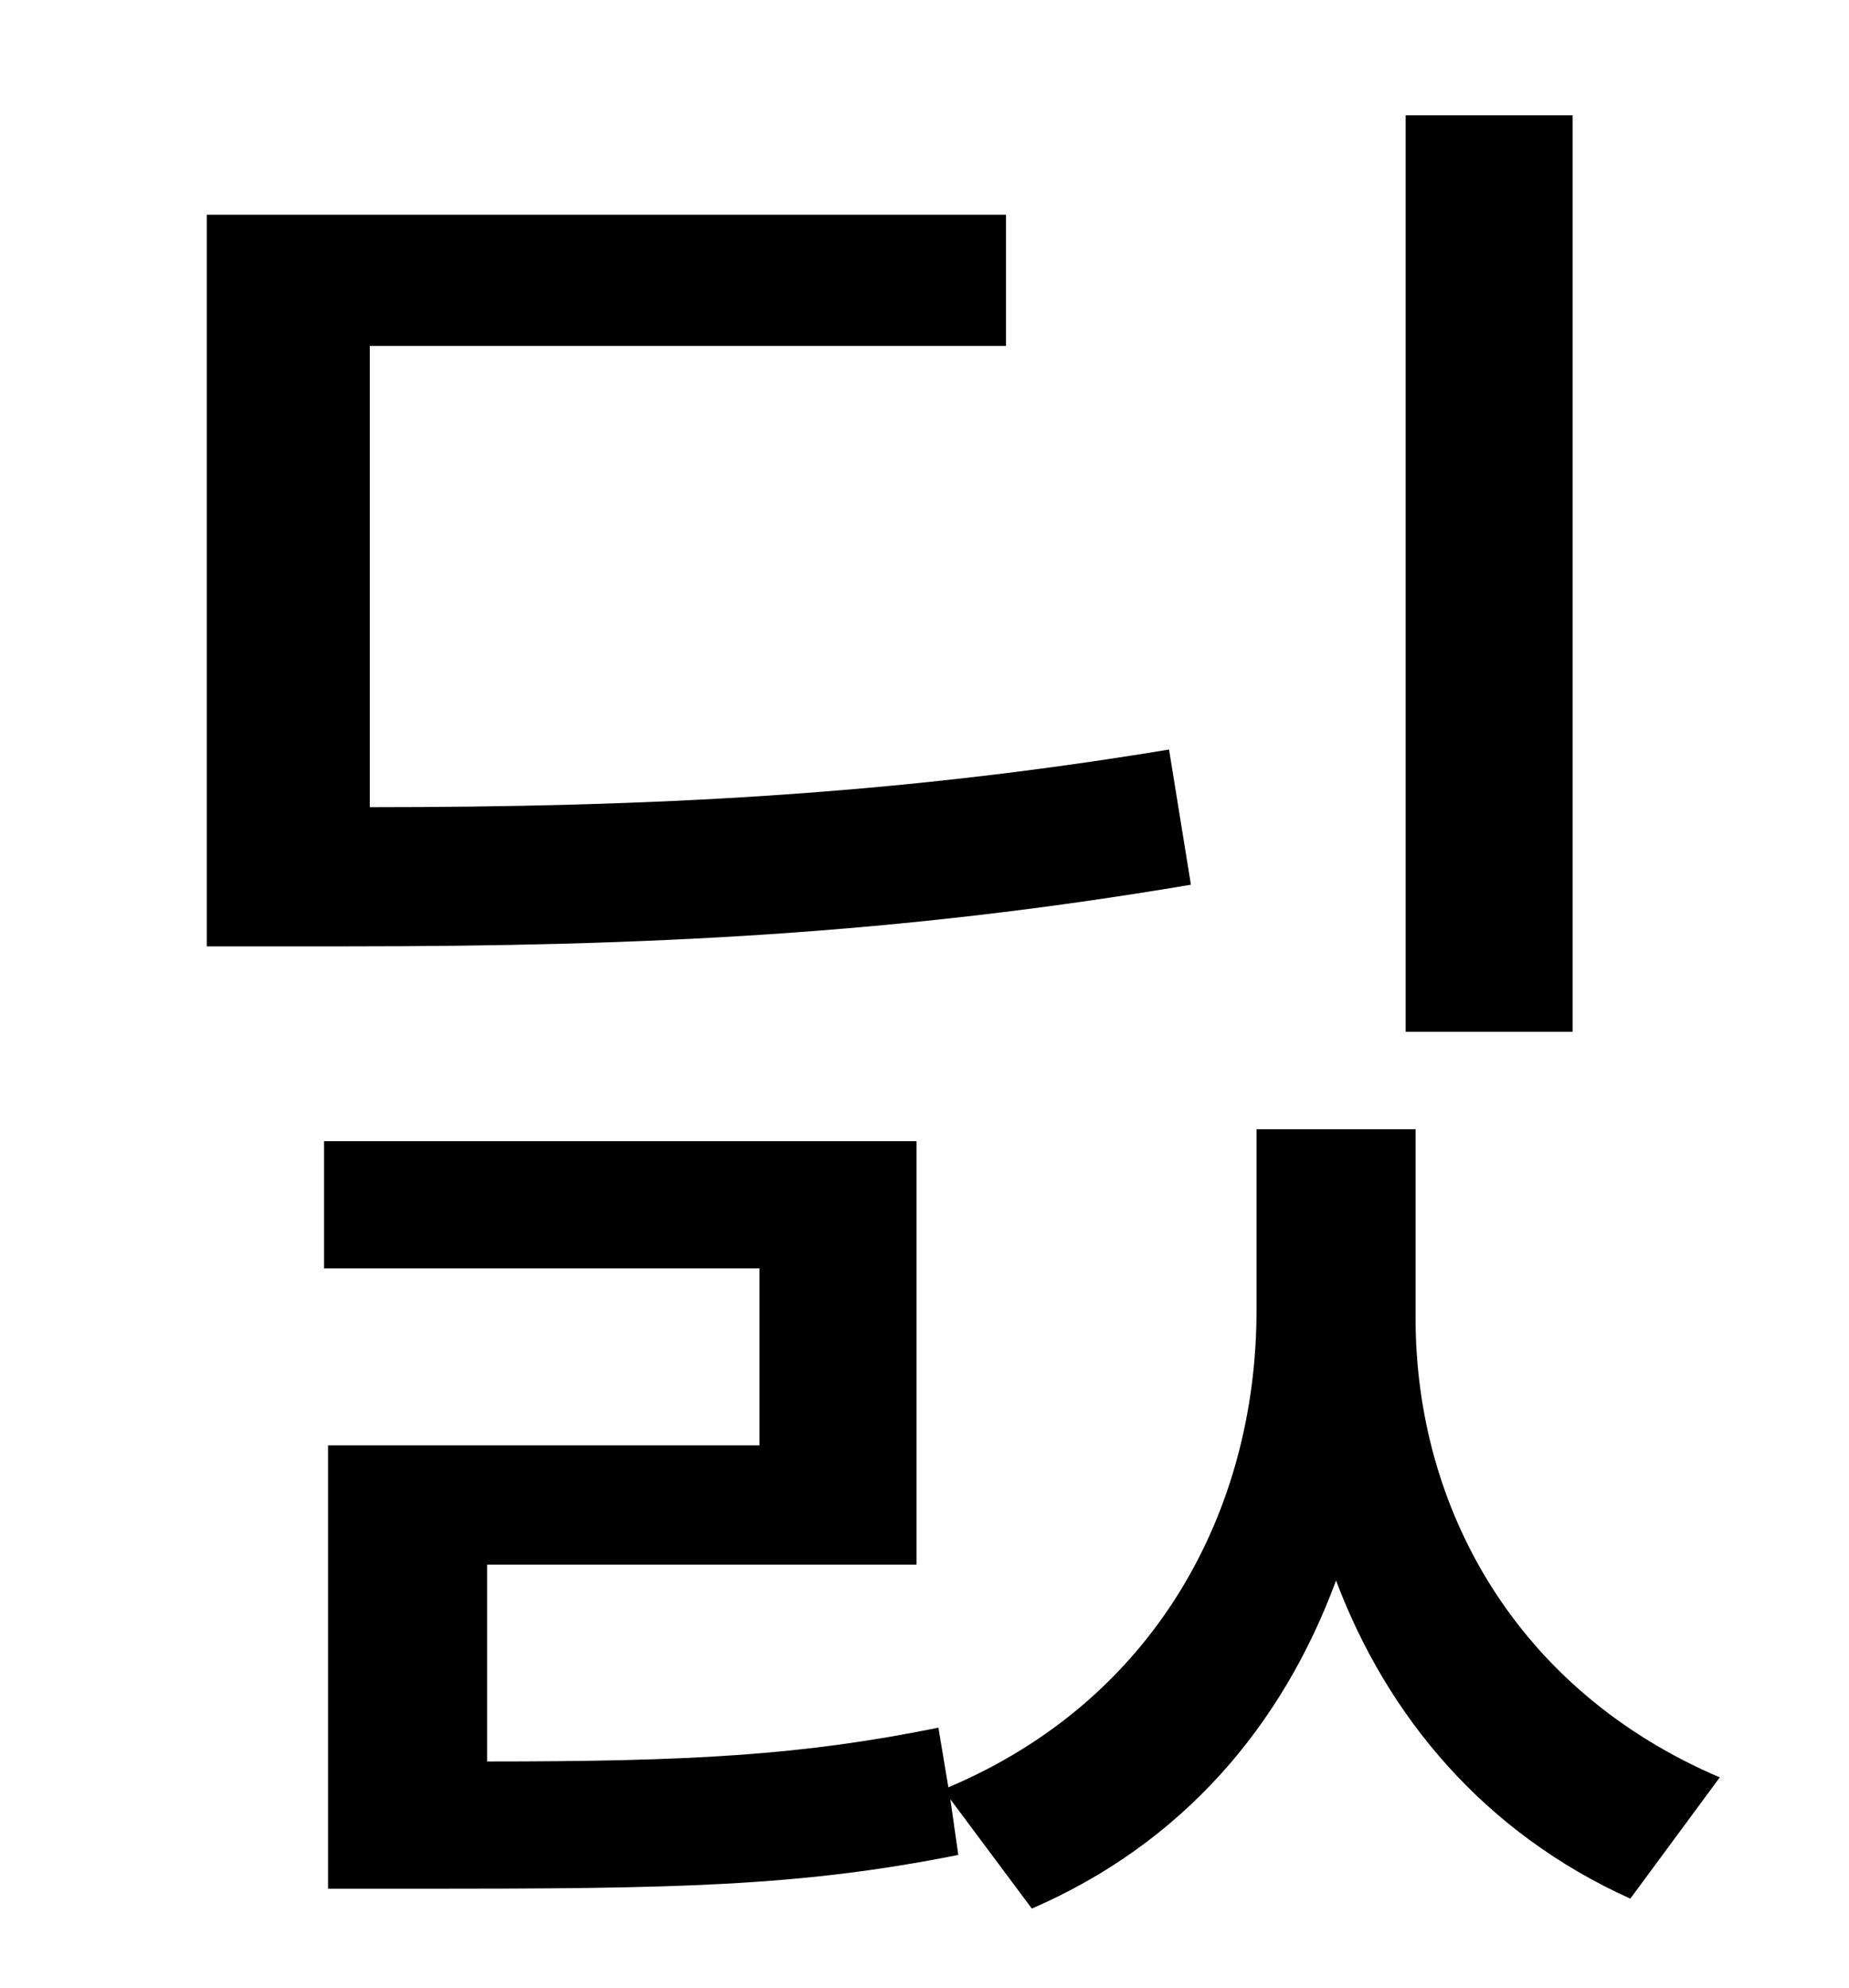 <?xml version="1.0" standalone="no"?>
<!DOCTYPE svg PUBLIC "-//W3C//DTD SVG 1.1//EN" "http://www.w3.org/Graphics/SVG/1.1/DTD/svg11.dtd" >
<svg xmlns="http://www.w3.org/2000/svg" xmlns:xlink="http://www.w3.org/1999/xlink" version="1.1" viewBox="-10 0 930 1000">
   <path fill="currentColor"
d="M781 58v461h-84v-461h84zM578 377l11 68c-148 25 -275 31 -424 31h-71v-368h402v66h-320v232c140 0 263 -6 402 -29zM702 568v95c0 95 50 187 153 231l-45 61c-73 -33 -122 -91 -148 -160c-27 73 -77 132 -153 165l-41 -55l4 28c-80 16 -143 17 -269 17h-48v-223h217v-89
h-219v-64h298v213h-216v99c102 0 158 -3 227 -17l5 30c104 -44 155 -139 155 -240v-91h80z" />
</svg>
